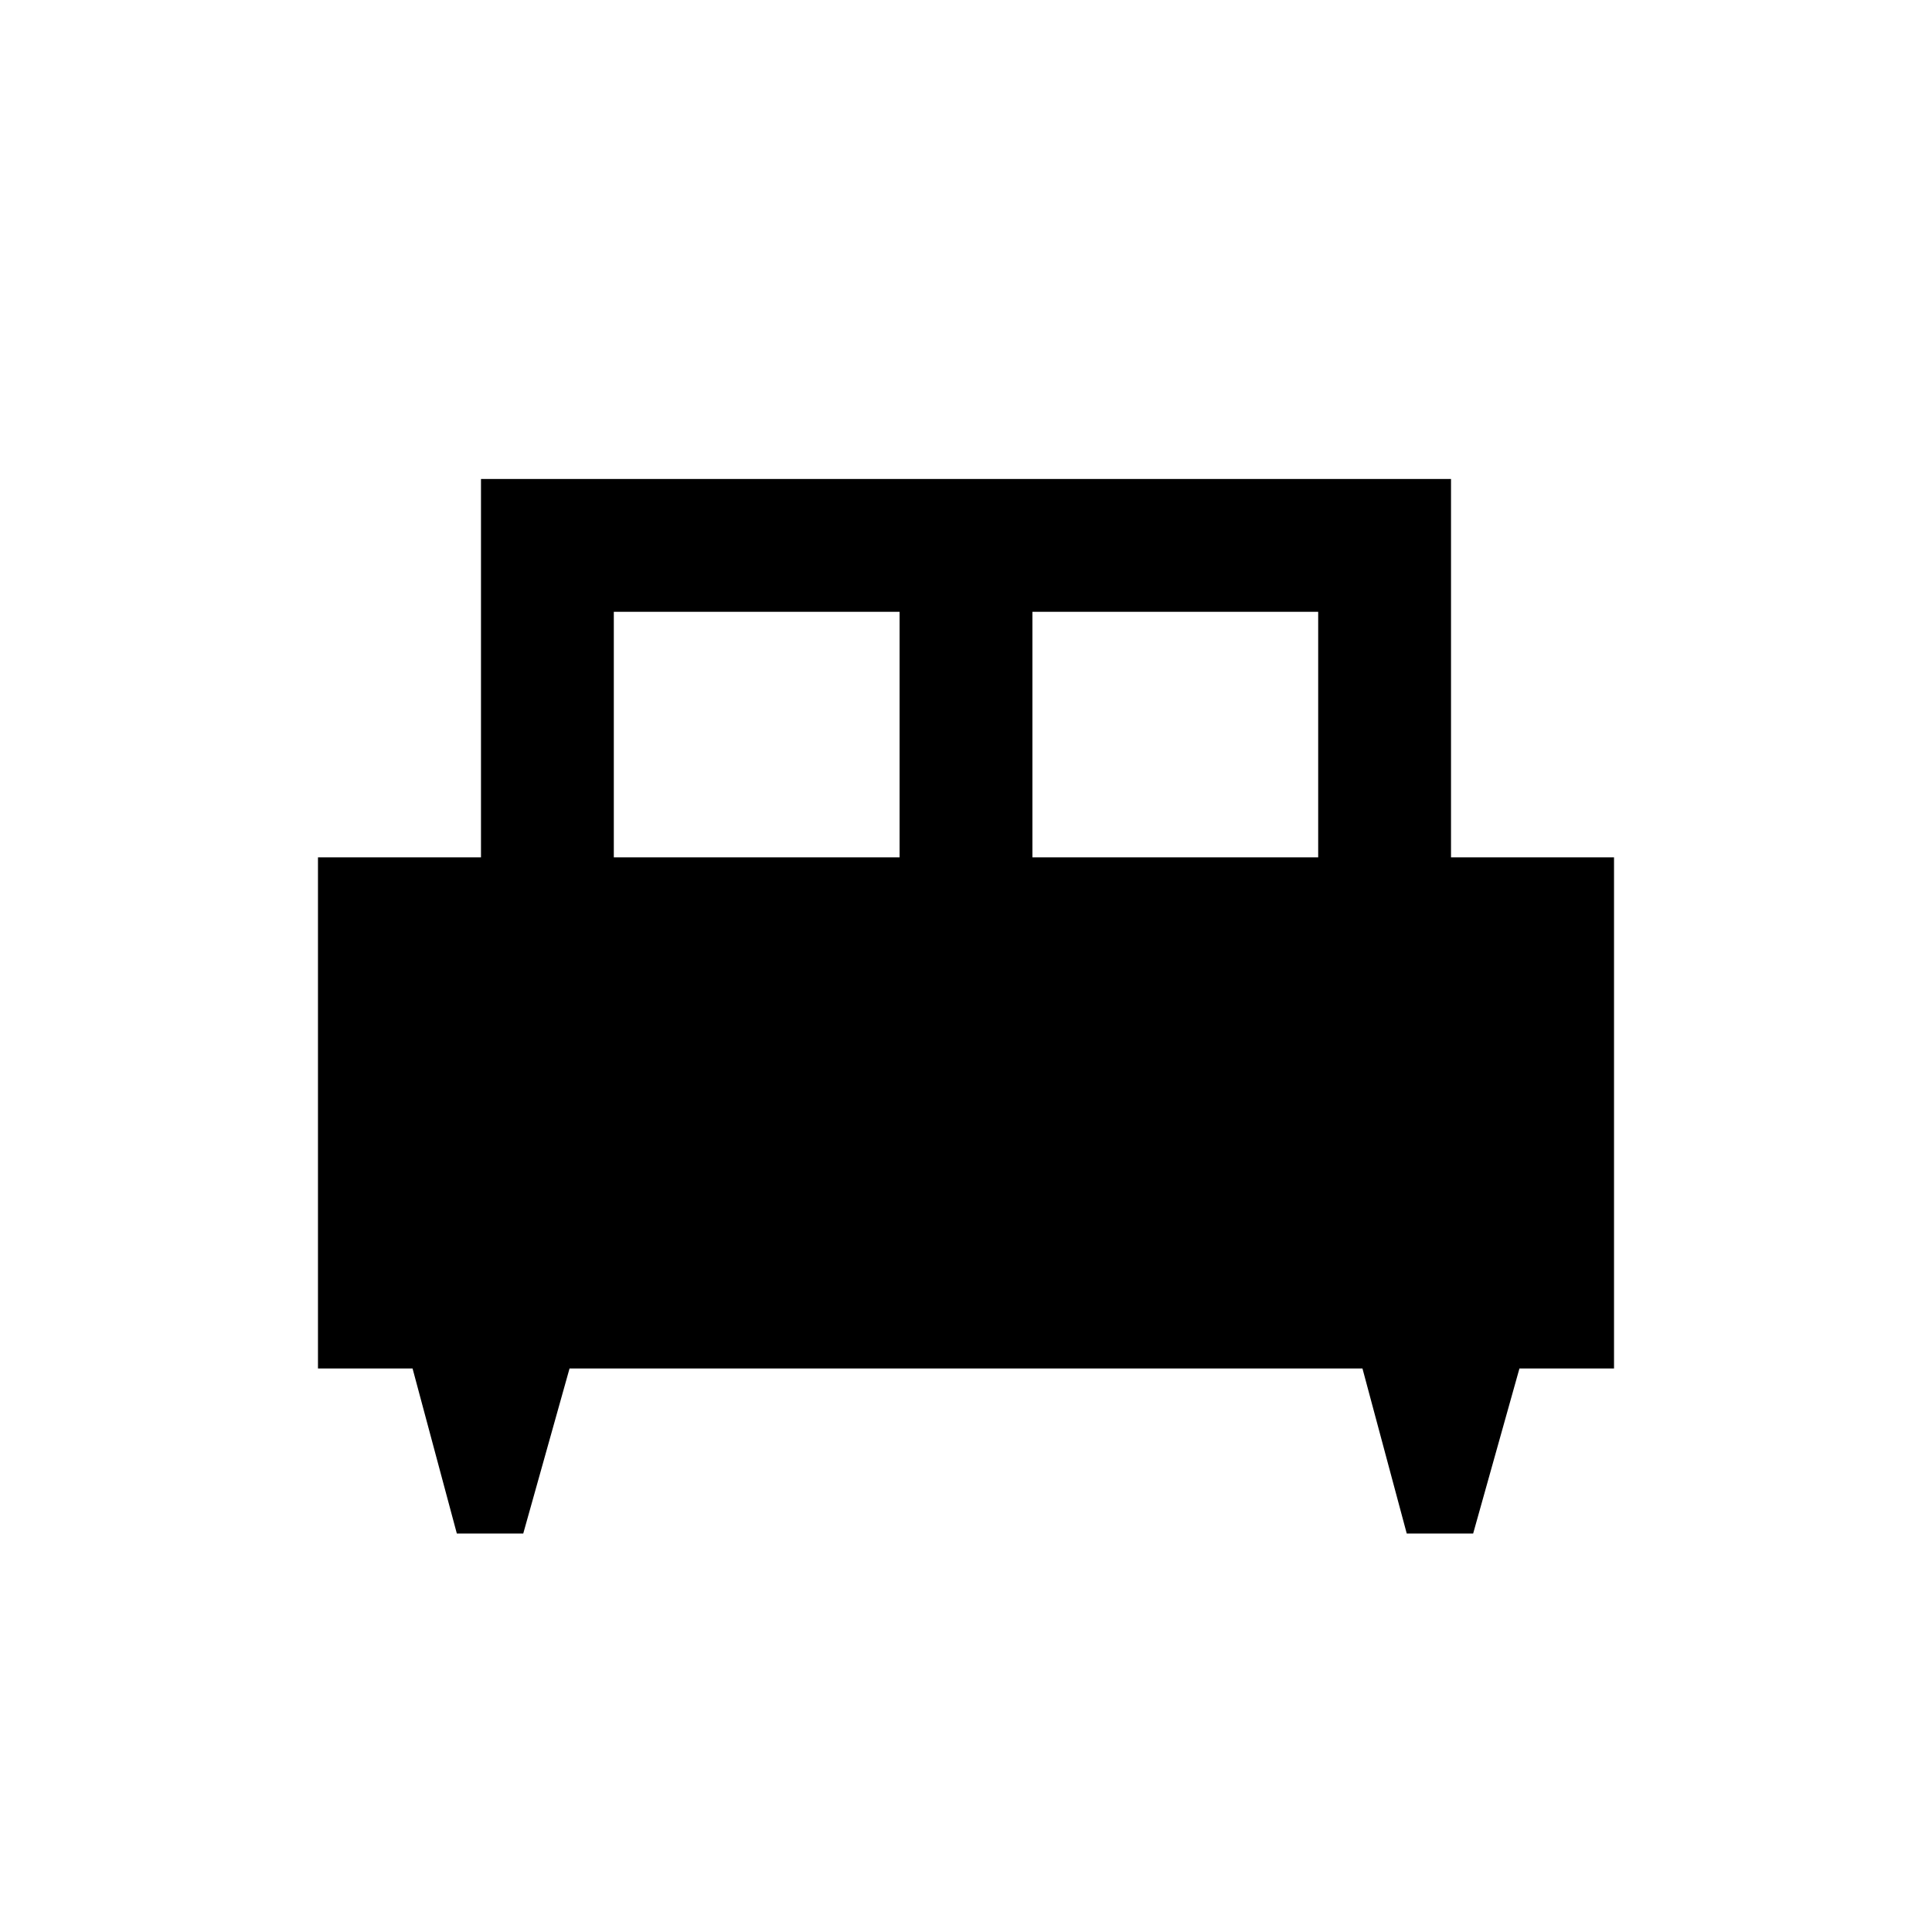<svg xmlns="http://www.w3.org/2000/svg" height="24" width="24"><path d="M6.5 19.05h-.825L5.125 17H3.95v-6.35h2.025v-4.7h12.05v4.7h2.025V17h-1.175l-.575 2.05h-.825l-.55-2.05h-9.85Zm6.325-8.4h3.55V7.6h-3.55Zm-5.2 0h3.55V7.6h-3.55Z"/></svg>